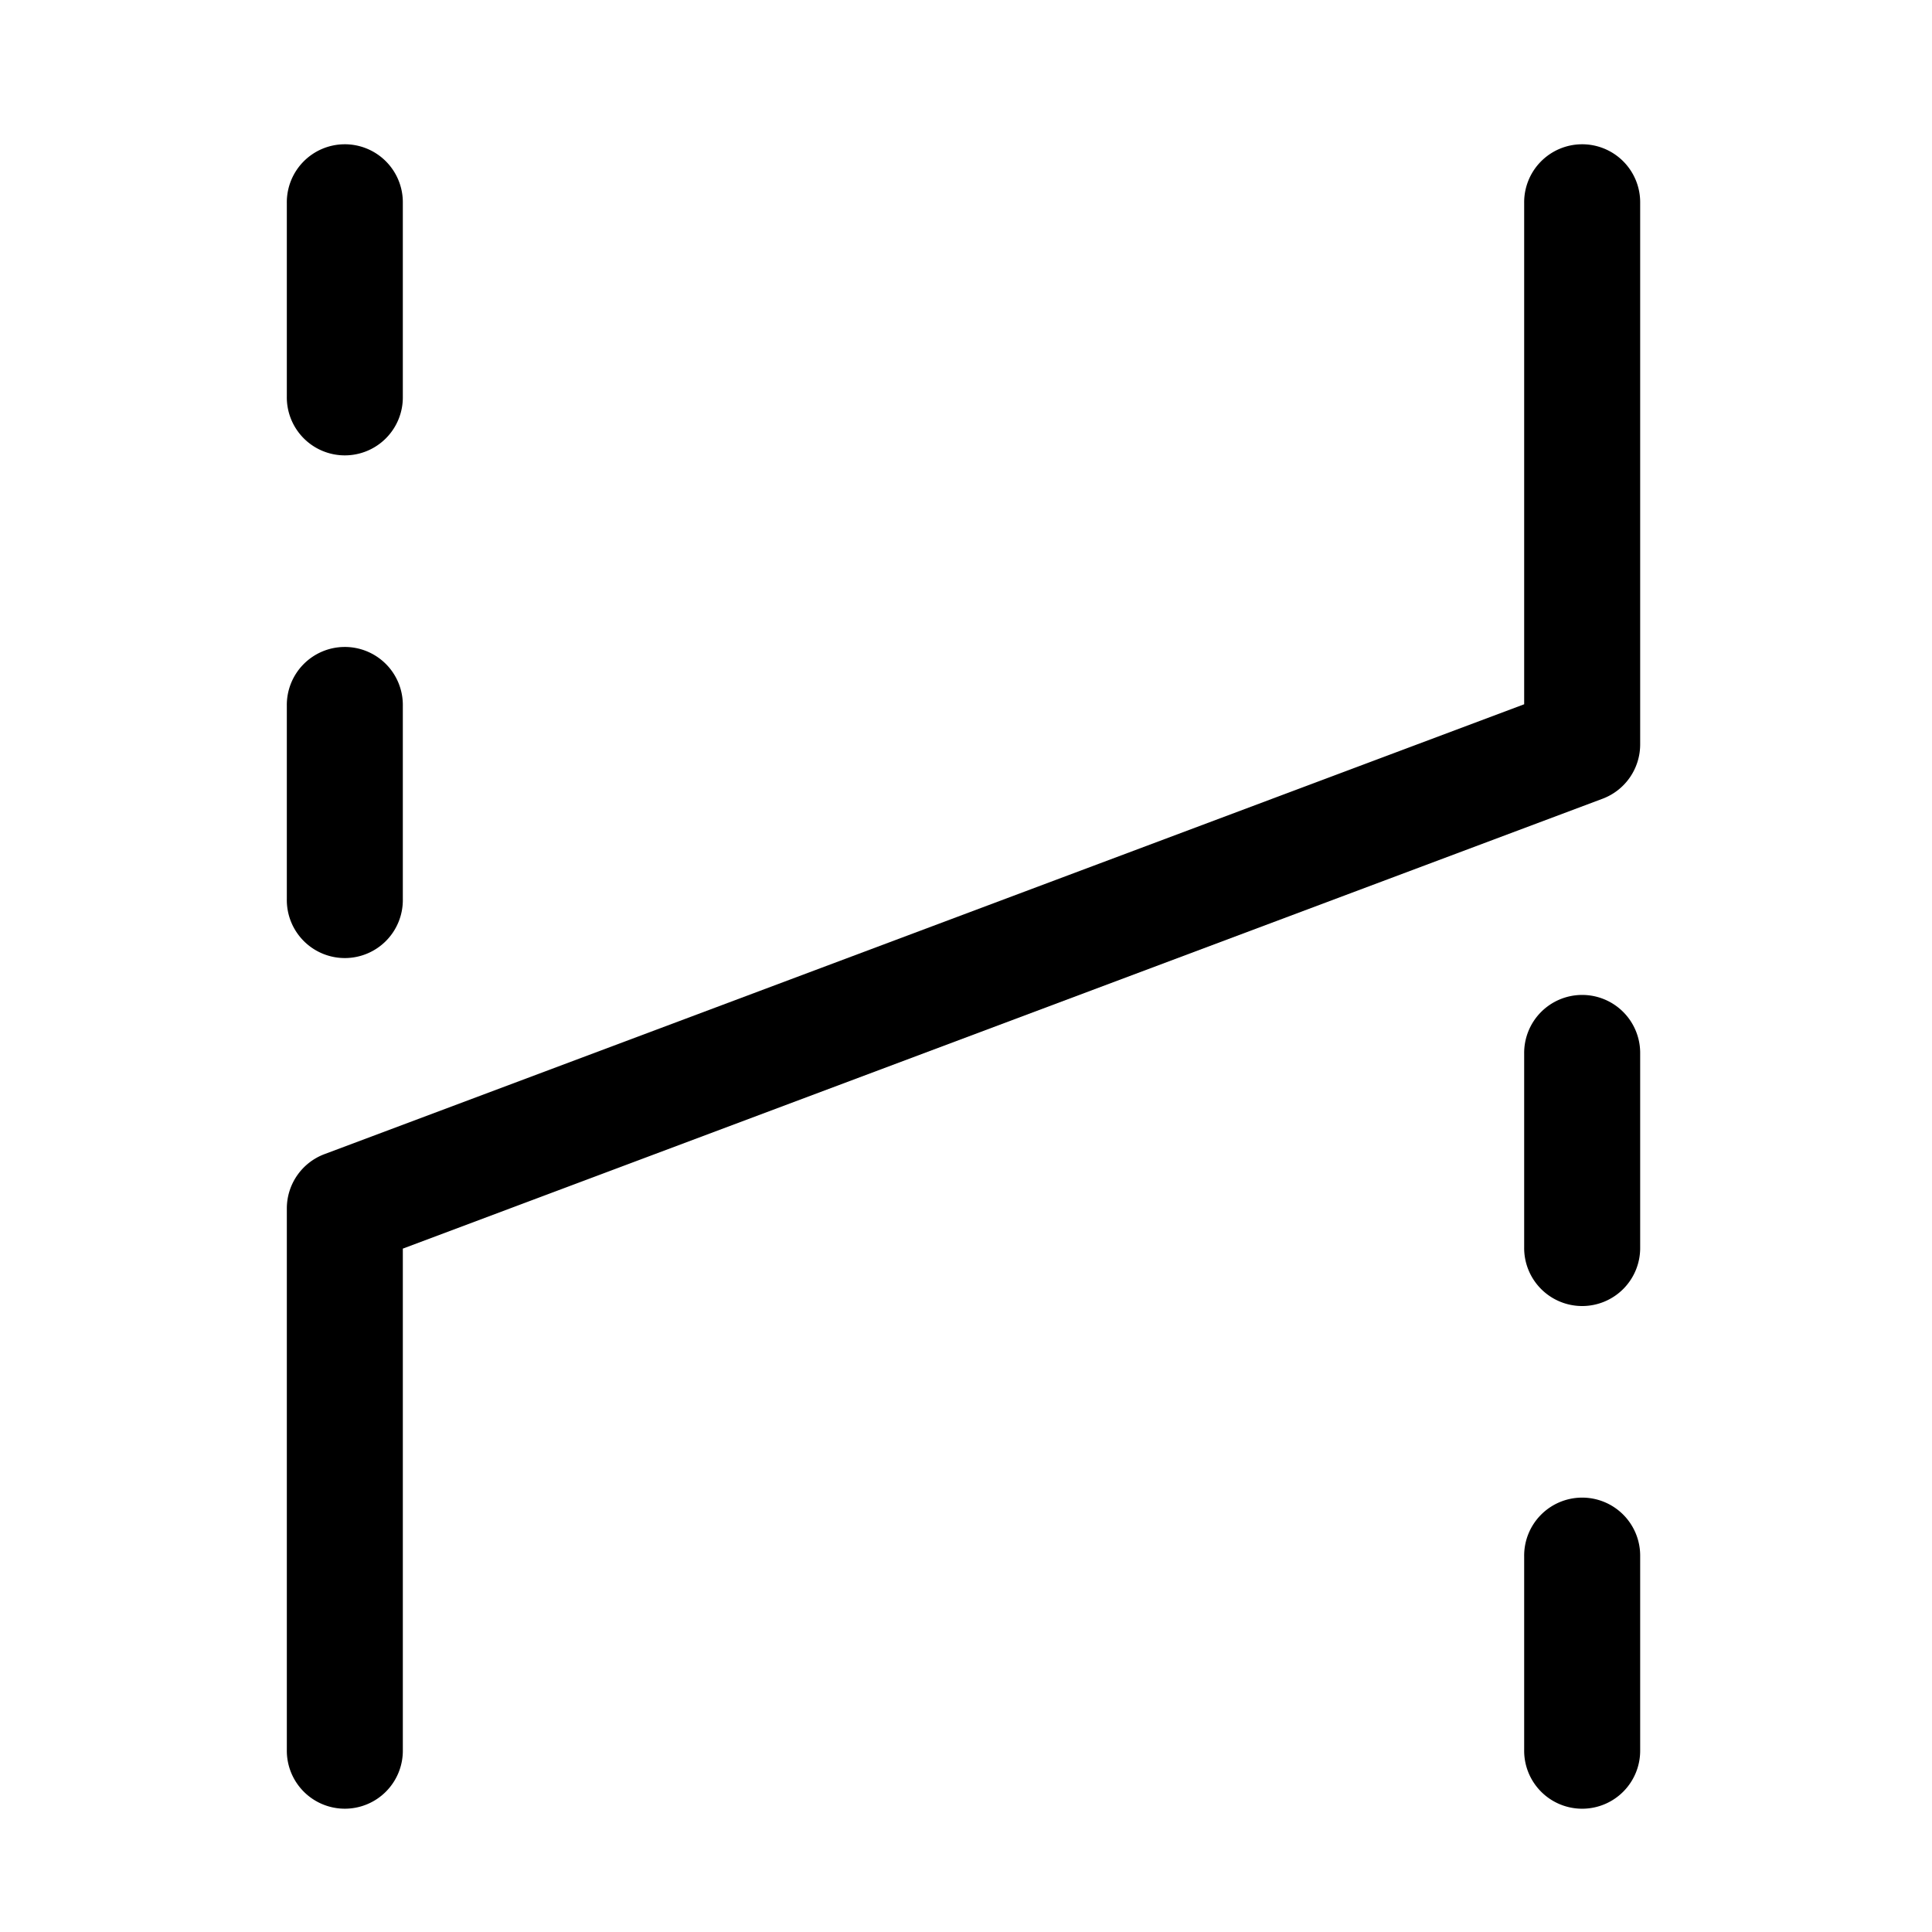 <?xml version="1.0" encoding="UTF-8"?>
<svg width="532pt" height="532pt" version="1.1" viewBox="-27 -17 532 532" xmlns="http://www.w3.org/2000/svg">
  <path d="m408.42 22.73a15.973 15.973 0 0 0-15.721 16.2v138l-330.36 123.88a15.973 15.973 0 0 0-10.356 14.952v149.06a15.973 15.973 0 1 0 31.942 0v-138l330.36-123.88a15.973 15.973 0 0 0 10.356-14.952v-149.06a15.973 15.973 0 0 0-16.221-16.2z"/>
  <path d="m67.702 161.15a15.973 15.973 0 0 0-15.721 16.2v53.237a15.973 15.973 0 1 0 31.942 0v-53.237a15.973 15.973 0 0 0-16.221-16.2z" />
  <path d="m67.702 22.73a15.973 15.973 0 0 0-15.721 16.2v53.237a15.973 15.973 0 1 0 31.942 0v-53.237a15.973 15.973 0 0 0-16.221-16.2z" />
  <path d="m408.42 395.39a15.973 15.973 0 0 0-15.721 16.2v53.237a15.973 15.973 0 1 0 31.942 0v-53.237a15.973 15.973 0 0 0-16.221-16.2z" />
  <path d="m408.42 256.97a15.973 15.973 0 0 0-15.721 16.2v53.237a15.973 15.973 0 1 0 31.942 0v-53.237a15.973 15.973 0 0 0-16.221-16.2z" />
</svg>
